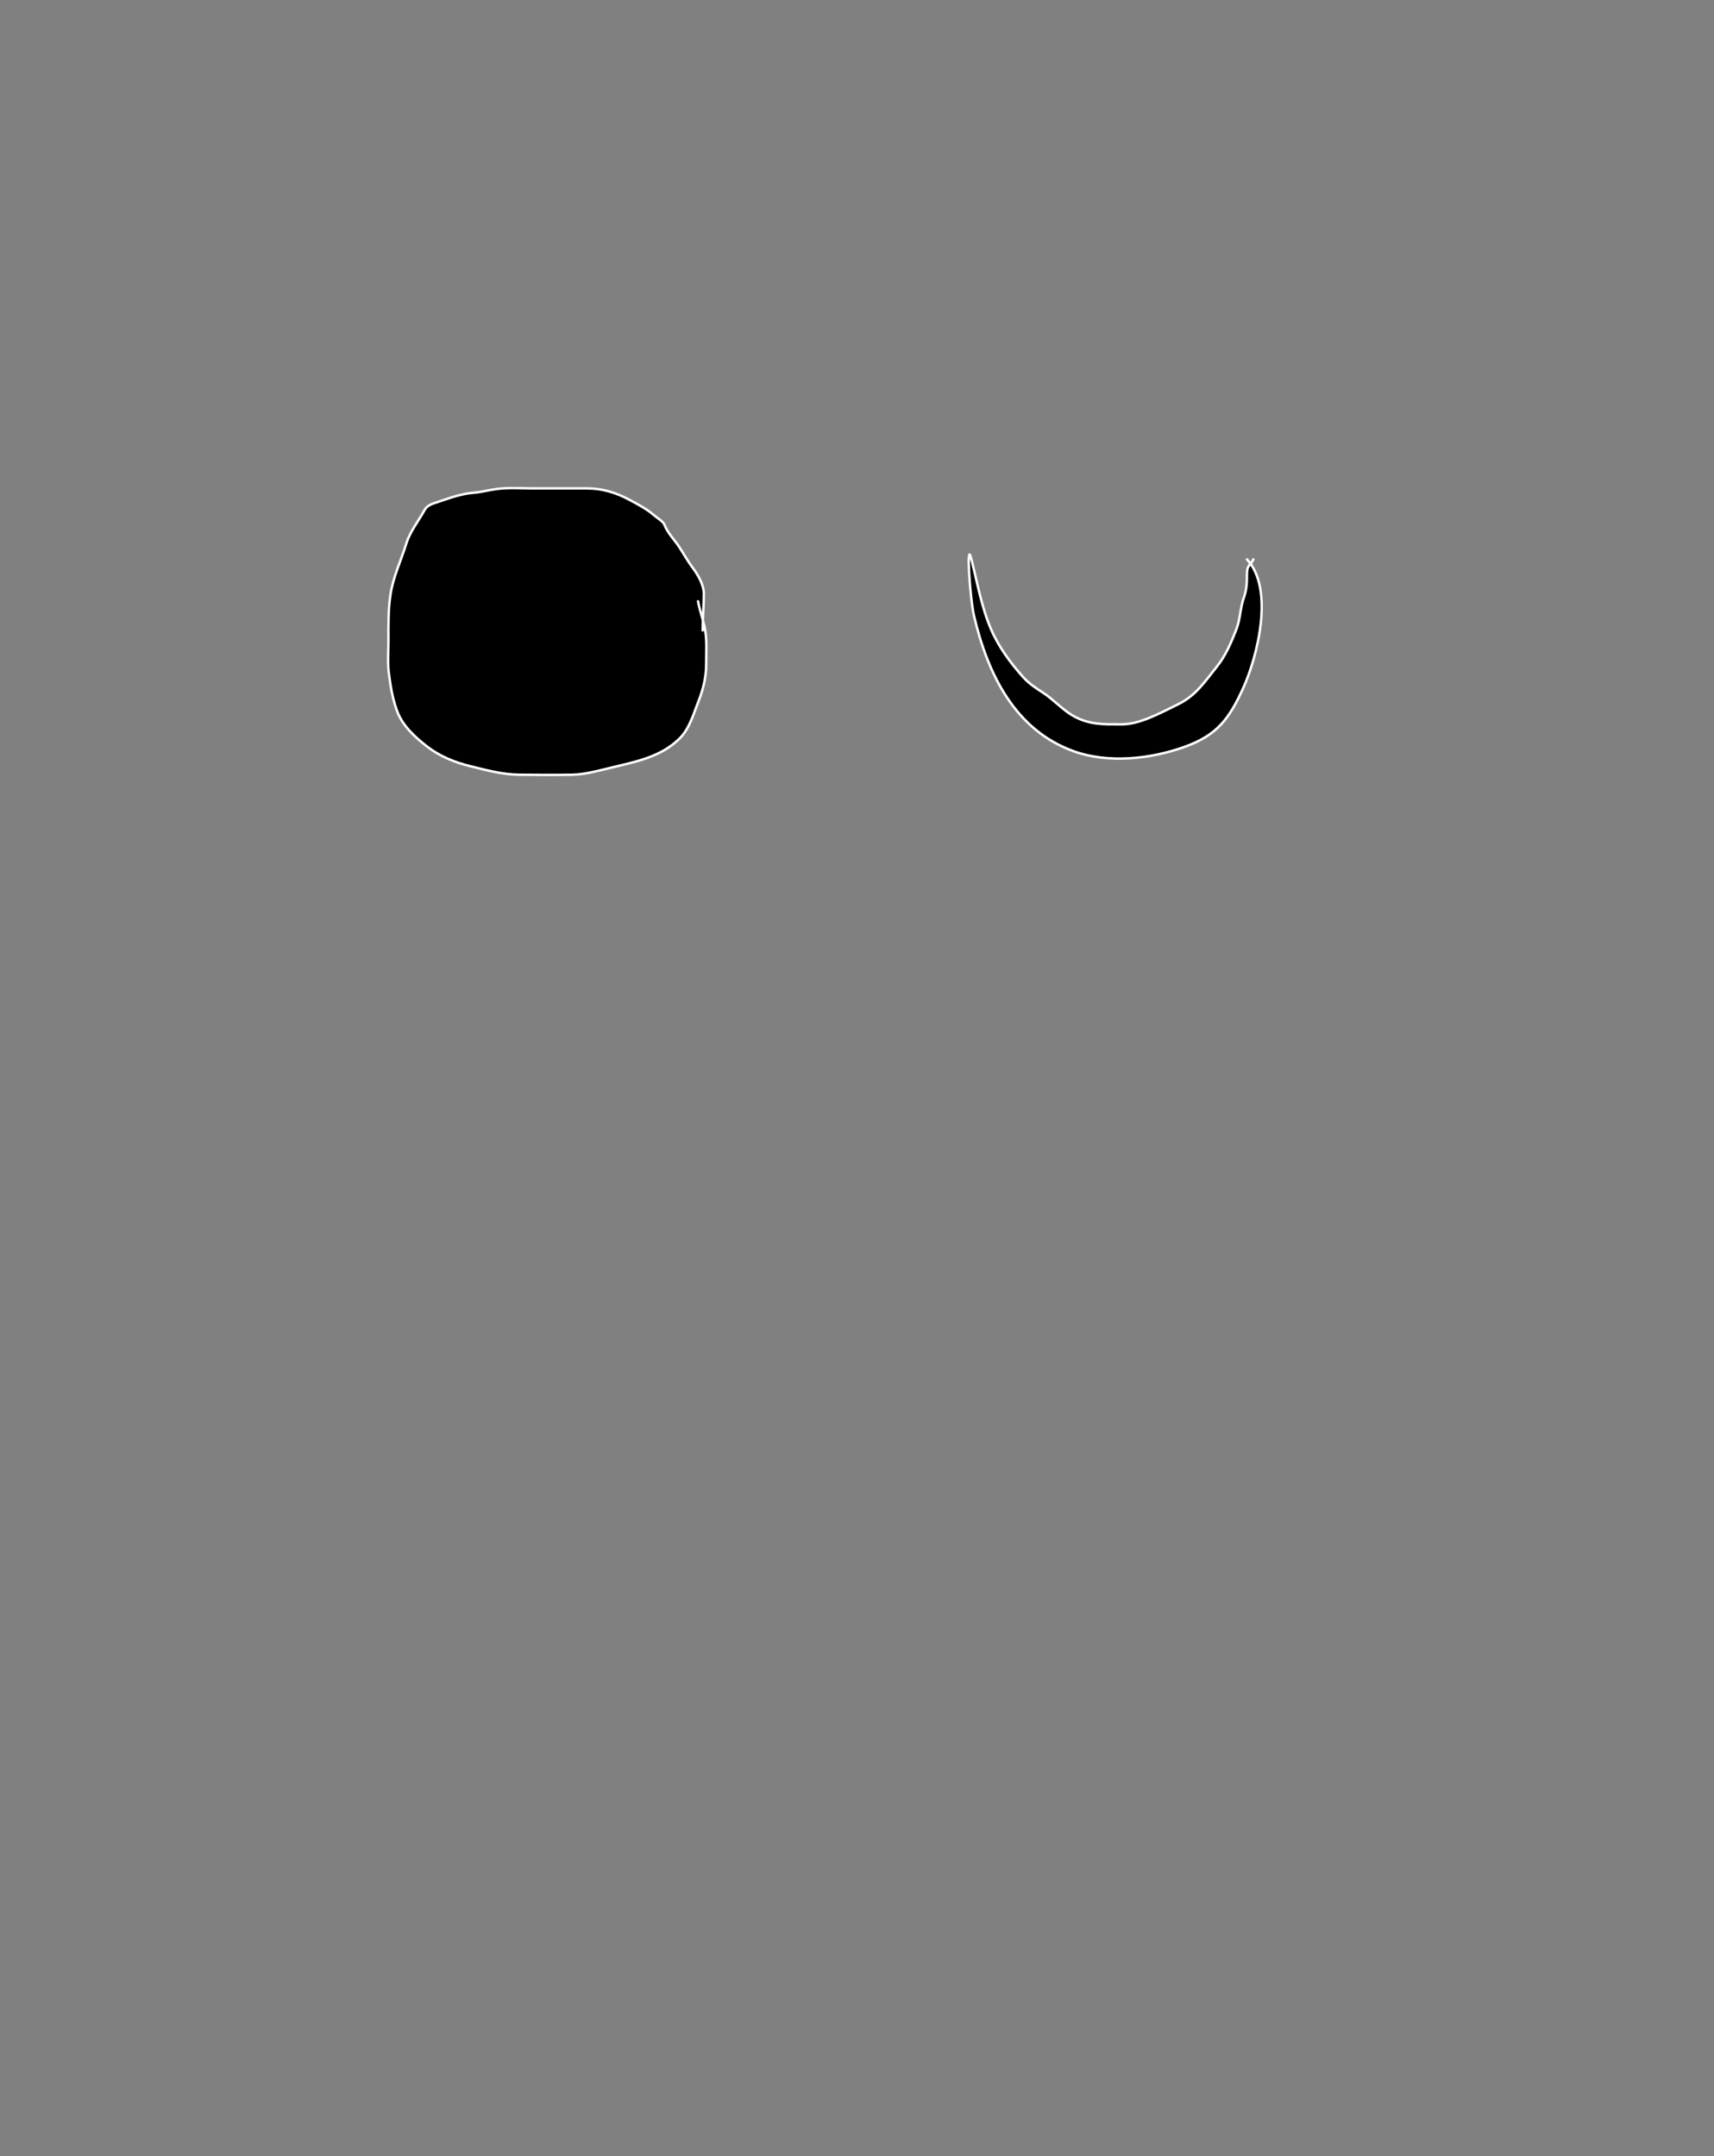 <svg width="2111" height="2655" viewBox="0 0 2111 2655" fill="none" xmlns="http://www.w3.org/2000/svg">
<rect x="0" y="0" width="2111" height="2655" fill="#808080" stroke="none"/>
<path d="M1531.09 847.383C1547.67 811.036 1568.02 732.892 1540.19 694.173C1537.6 697.318 1535.78 698.68 1535.78 707.273C1535.78 717.839 1535.43 726.188 1531.82 736.291C1527.29 748.989 1527.73 762.255 1522.59 775.276C1516.19 791.455 1509.64 807.181 1498.7 820.856C1483.05 840.41 1472.7 856.768 1450.19 867.608C1429.67 877.489 1404.45 891.937 1381.16 891.937C1360.08 891.937 1341.9 892.602 1322.68 881.971C1308.46 874.104 1298.14 861.693 1284.58 852.952C1276.1 847.488 1266.99 841.447 1260.25 833.899C1244.5 816.261 1229.86 796.459 1220.53 774.69C1208.56 746.757 1203.72 717.158 1196.05 687.341C1190.06 664.03 1194.29 736.033 1199.87 759.448C1216.7 830.148 1250.14 899.106 1322.39 925.059C1364.85 940.314 1416.96 934.738 1458.98 919.636C1499.27 905.159 1513.91 885.052 1531.09 847.383Z" fill="black"/>
<path d="M1535.78 688.806C1570.01 725.183 1548.47 809.266 1531.09 847.383C1513.91 885.052 1499.27 905.159 1458.98 919.636C1416.96 934.738 1364.85 940.314 1322.39 925.059C1250.14 899.106 1216.7 830.148 1199.87 759.448C1194.29 736.033 1190.06 664.03 1196.05 687.341C1203.72 717.158 1208.56 746.757 1220.53 774.69C1229.86 796.459 1244.5 816.261 1260.25 833.899C1266.99 841.447 1276.1 847.489 1284.58 852.952C1298.14 861.693 1308.46 874.104 1322.68 881.971C1341.9 892.602 1360.08 891.937 1381.16 891.937C1404.45 891.937 1429.67 877.489 1450.19 867.608C1472.7 856.768 1483.05 840.41 1498.7 820.856C1509.64 807.181 1516.19 791.455 1522.59 775.276C1527.73 762.255 1527.29 748.989 1531.82 736.291C1535.43 726.188 1535.78 717.839 1535.78 707.273C1535.78 695.167 1539.39 697.413 1543.69 688.806" stroke="white" stroke-width="3" stroke-linecap="round"/>
<path d="M867.514 770.824C866.972 768.508 866.359 766.165 865.715 763.809C866.13 752.985 866.877 741.992 866.877 731.087C866.877 720.264 859.587 707.635 853.18 699.155C847.122 691.137 842.241 682.251 836.776 673.832C830.781 664.596 822.143 656.338 818.222 645.882C816.824 642.155 808.551 637.141 805.163 634.176C796.733 626.8 785.652 621.017 775.778 615.701C759.007 606.67 741.97 601.368 722.823 601.368H657.127C642.464 601.368 627.264 600.21 612.693 602.005C602.733 603.232 593.129 605.958 583.07 606.782C566.494 608.141 552.548 613.833 536.883 618.886C531.479 620.63 525.851 622.642 522.948 627.964C515.553 641.521 505.099 654.248 500.492 669.134C493.801 690.752 484.041 710.439 480.743 733.158C478.049 751.715 478.434 770.603 478.434 789.298C478.434 801.767 477.271 814.959 478.752 827.362C480.712 843.773 483.192 859.198 488.786 874.823C495.491 893.55 510.888 907.514 526.133 919.337C541.191 931.014 559.811 938.693 578.292 943.226C598.705 948.233 618.575 953.807 639.768 953.977L641.354 953.989C662.412 954.158 683.538 954.327 704.588 953.977C720.496 953.711 737.071 949.006 752.526 945.297C782.943 937.996 814.692 932.05 837.573 908.746C849.501 896.597 854.37 878.483 860.507 862.878C866.105 848.641 869.744 833.652 869.744 818.364C869.744 802.521 871.142 786.323 867.514 770.824Z" fill="black"/>
<path d="M859.71 740.404C861.515 750.33 865.176 760.833 867.514 770.824C871.142 786.323 869.744 802.521 869.744 818.364C869.744 833.652 866.105 848.641 860.507 862.878C854.37 878.483 849.501 896.597 837.573 908.746C814.692 932.05 782.943 937.996 752.526 945.297C737.071 949.006 720.496 953.711 704.588 953.977C683.009 954.336 661.351 954.149 639.768 953.977C618.575 953.807 598.705 948.233 578.292 943.226C559.811 938.693 541.191 931.014 526.133 919.337C510.888 907.514 495.491 893.55 488.786 874.823C483.192 859.198 480.712 843.773 478.752 827.362C477.271 814.959 478.434 801.767 478.434 789.298C478.434 770.603 478.049 751.715 480.743 733.158C484.041 710.439 493.801 690.752 500.492 669.134C505.099 654.248 515.553 641.521 522.948 627.964C525.851 622.642 531.479 620.63 536.883 618.886C552.548 613.833 566.494 608.141 583.07 606.782C593.129 605.958 602.733 603.232 612.693 602.005C627.264 600.21 642.464 601.368 657.127 601.368C679.026 601.368 700.925 601.368 722.823 601.368C741.97 601.368 759.007 606.67 775.778 615.701C785.652 621.017 796.733 626.8 805.163 634.176C808.551 637.141 816.824 642.155 818.222 645.882C822.143 656.338 830.781 664.596 836.776 673.832C842.241 682.251 847.122 691.137 853.18 699.155C859.587 707.635 866.877 720.264 866.877 731.087C866.877 746.196 865.444 761.476 865.444 776.239" stroke="white" stroke-width="3" stroke-linecap="round"/>
</svg>
